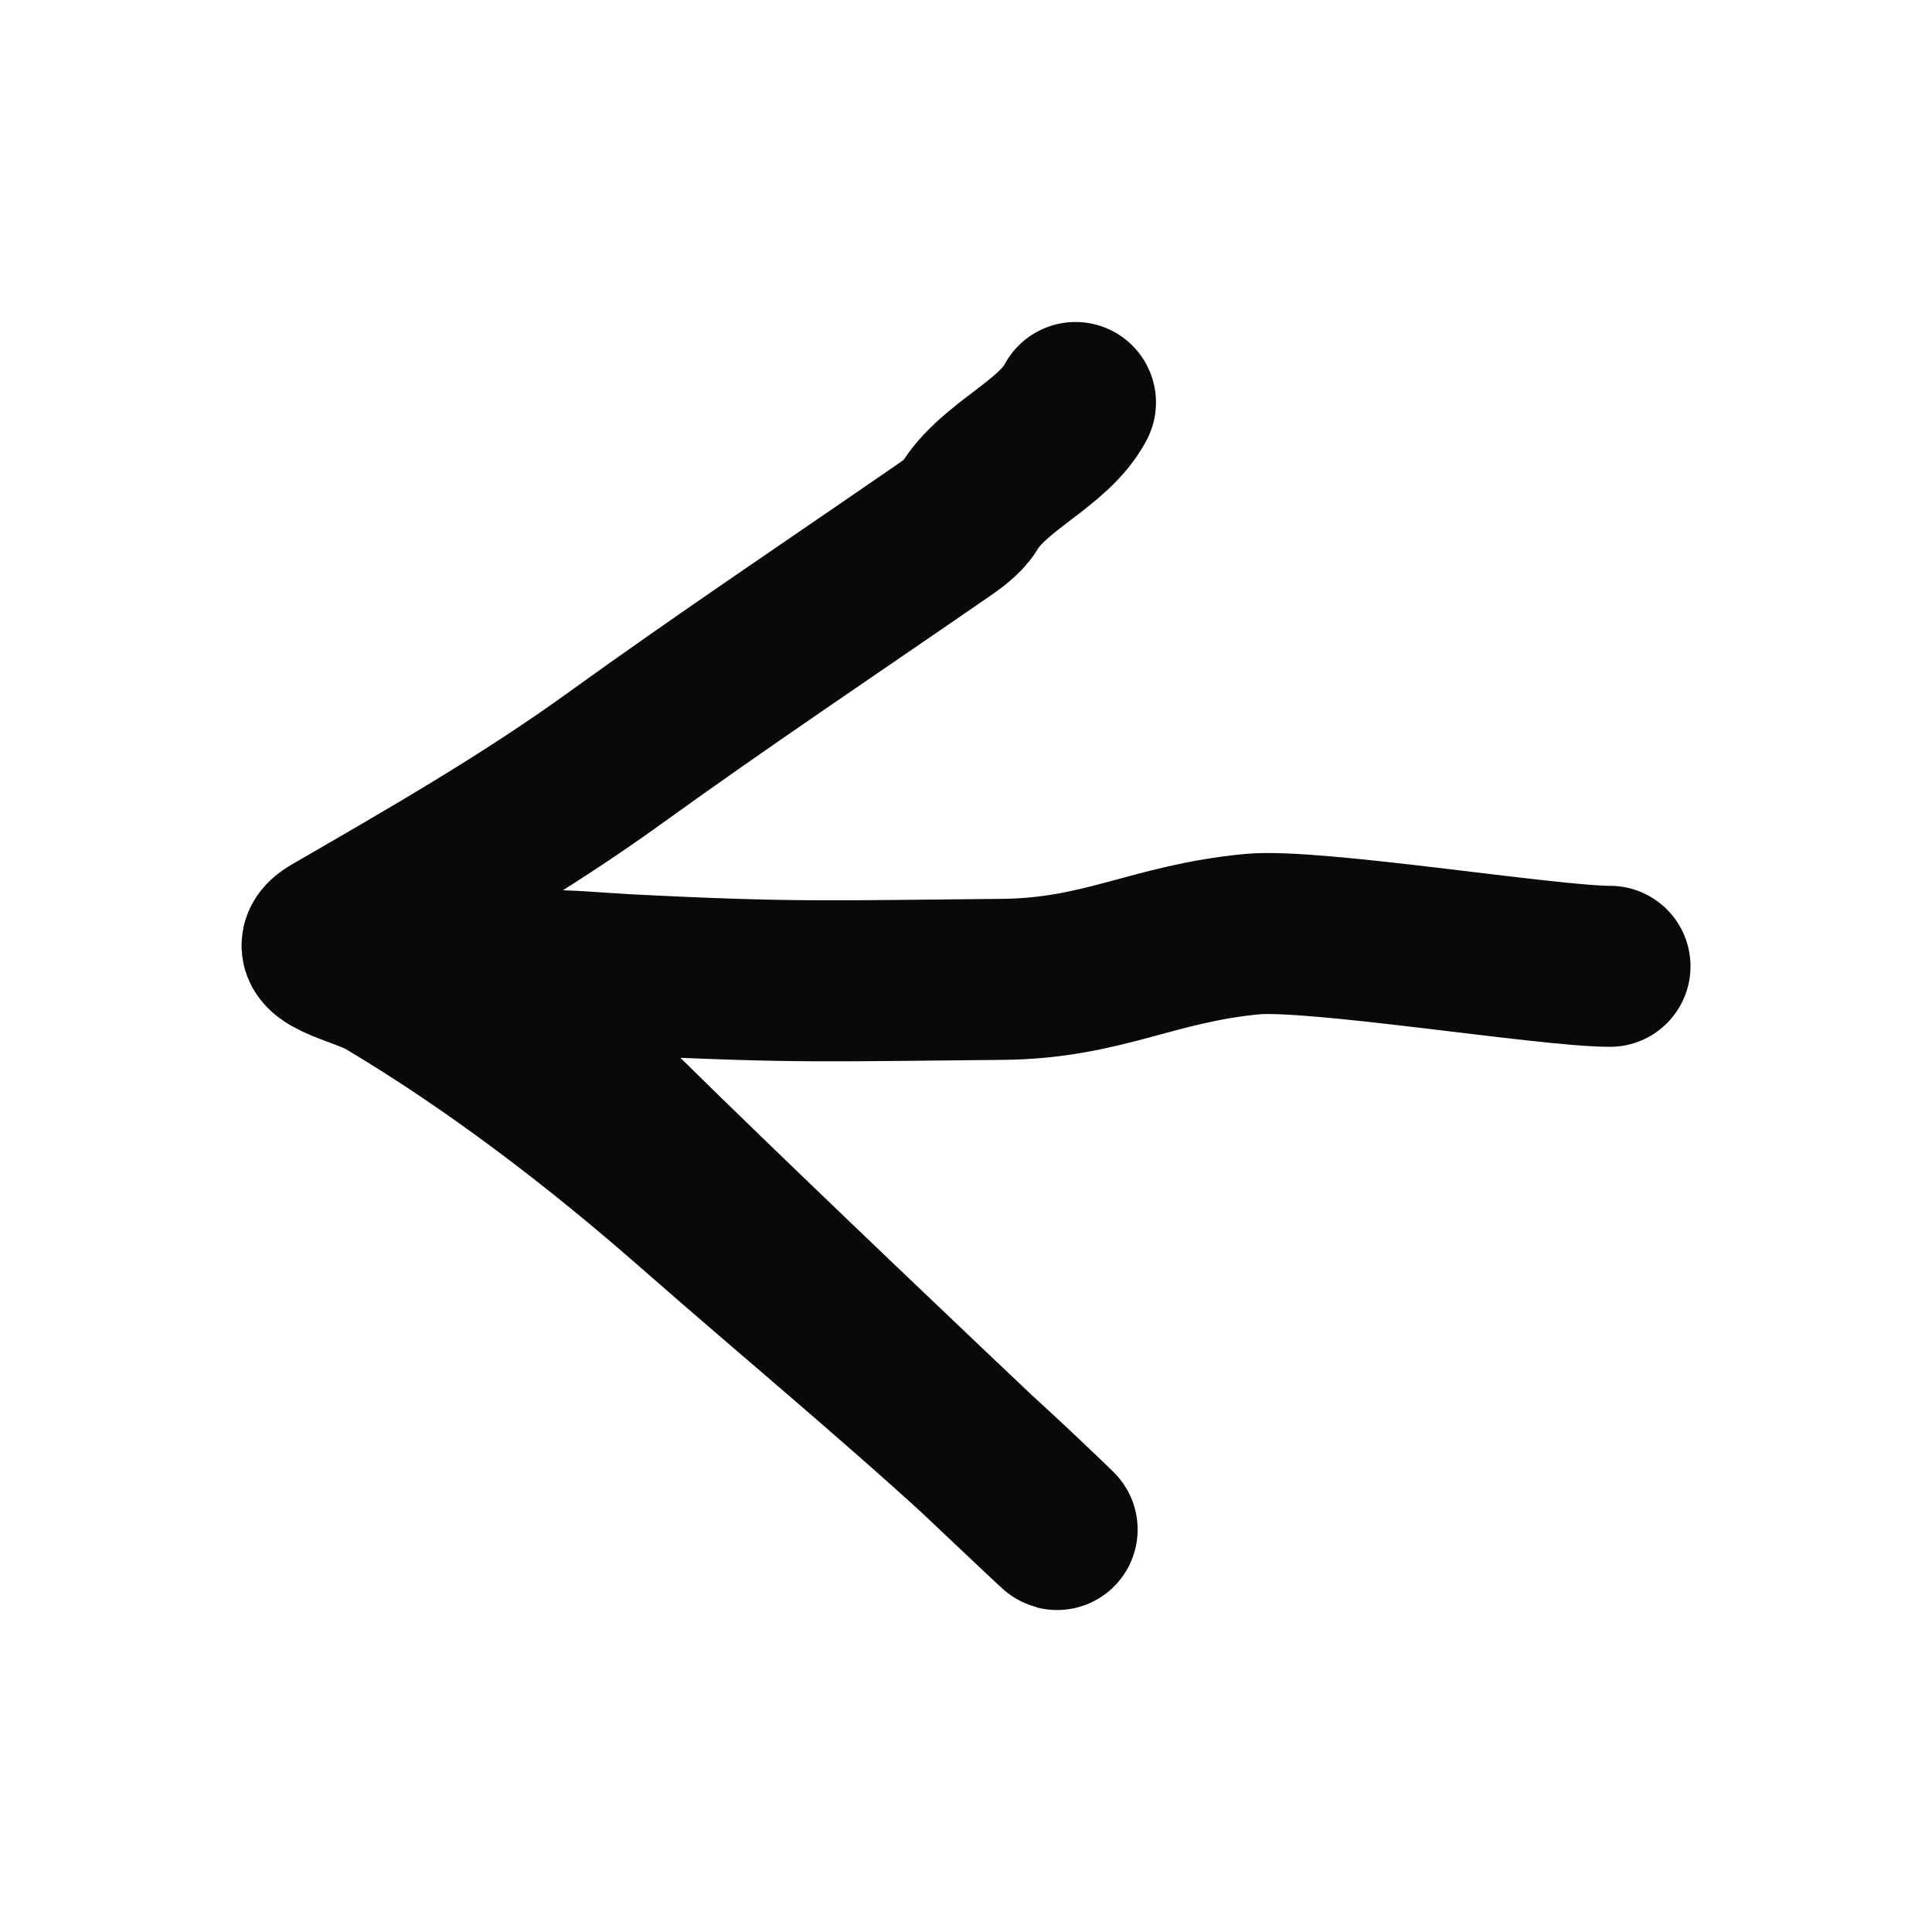 <svg width="12" height="12" viewBox="0 0 12 12" fill="none" xmlns="http://www.w3.org/2000/svg">
<path d="M10 6.002C9.613 6.002 8.163 5.766 7.778 5.802C7.156 5.861 6.85 6.078 6.222 6.083C5.183 6.092 4.932 6.107 3.899 6.054C3.66 6.041 3.559 6.027 3.333 6.027C3.561 6.261 3.497 6.549 3.729 6.781C4.595 7.649 7.277 10.176 6.388 9.329C5.723 8.696 4.996 8.101 4.305 7.494C3.72 6.981 3.073 6.485 2.398 6.083C2.241 5.99 1.848 5.927 2.063 5.802C2.668 5.452 3.26 5.113 3.825 4.705C4.49 4.225 5.176 3.766 5.851 3.3C5.905 3.263 5.982 3.21 6.016 3.154C6.171 2.895 6.545 2.757 6.68 2.5" stroke="#090909" stroke-linecap="round"/>
</svg>
